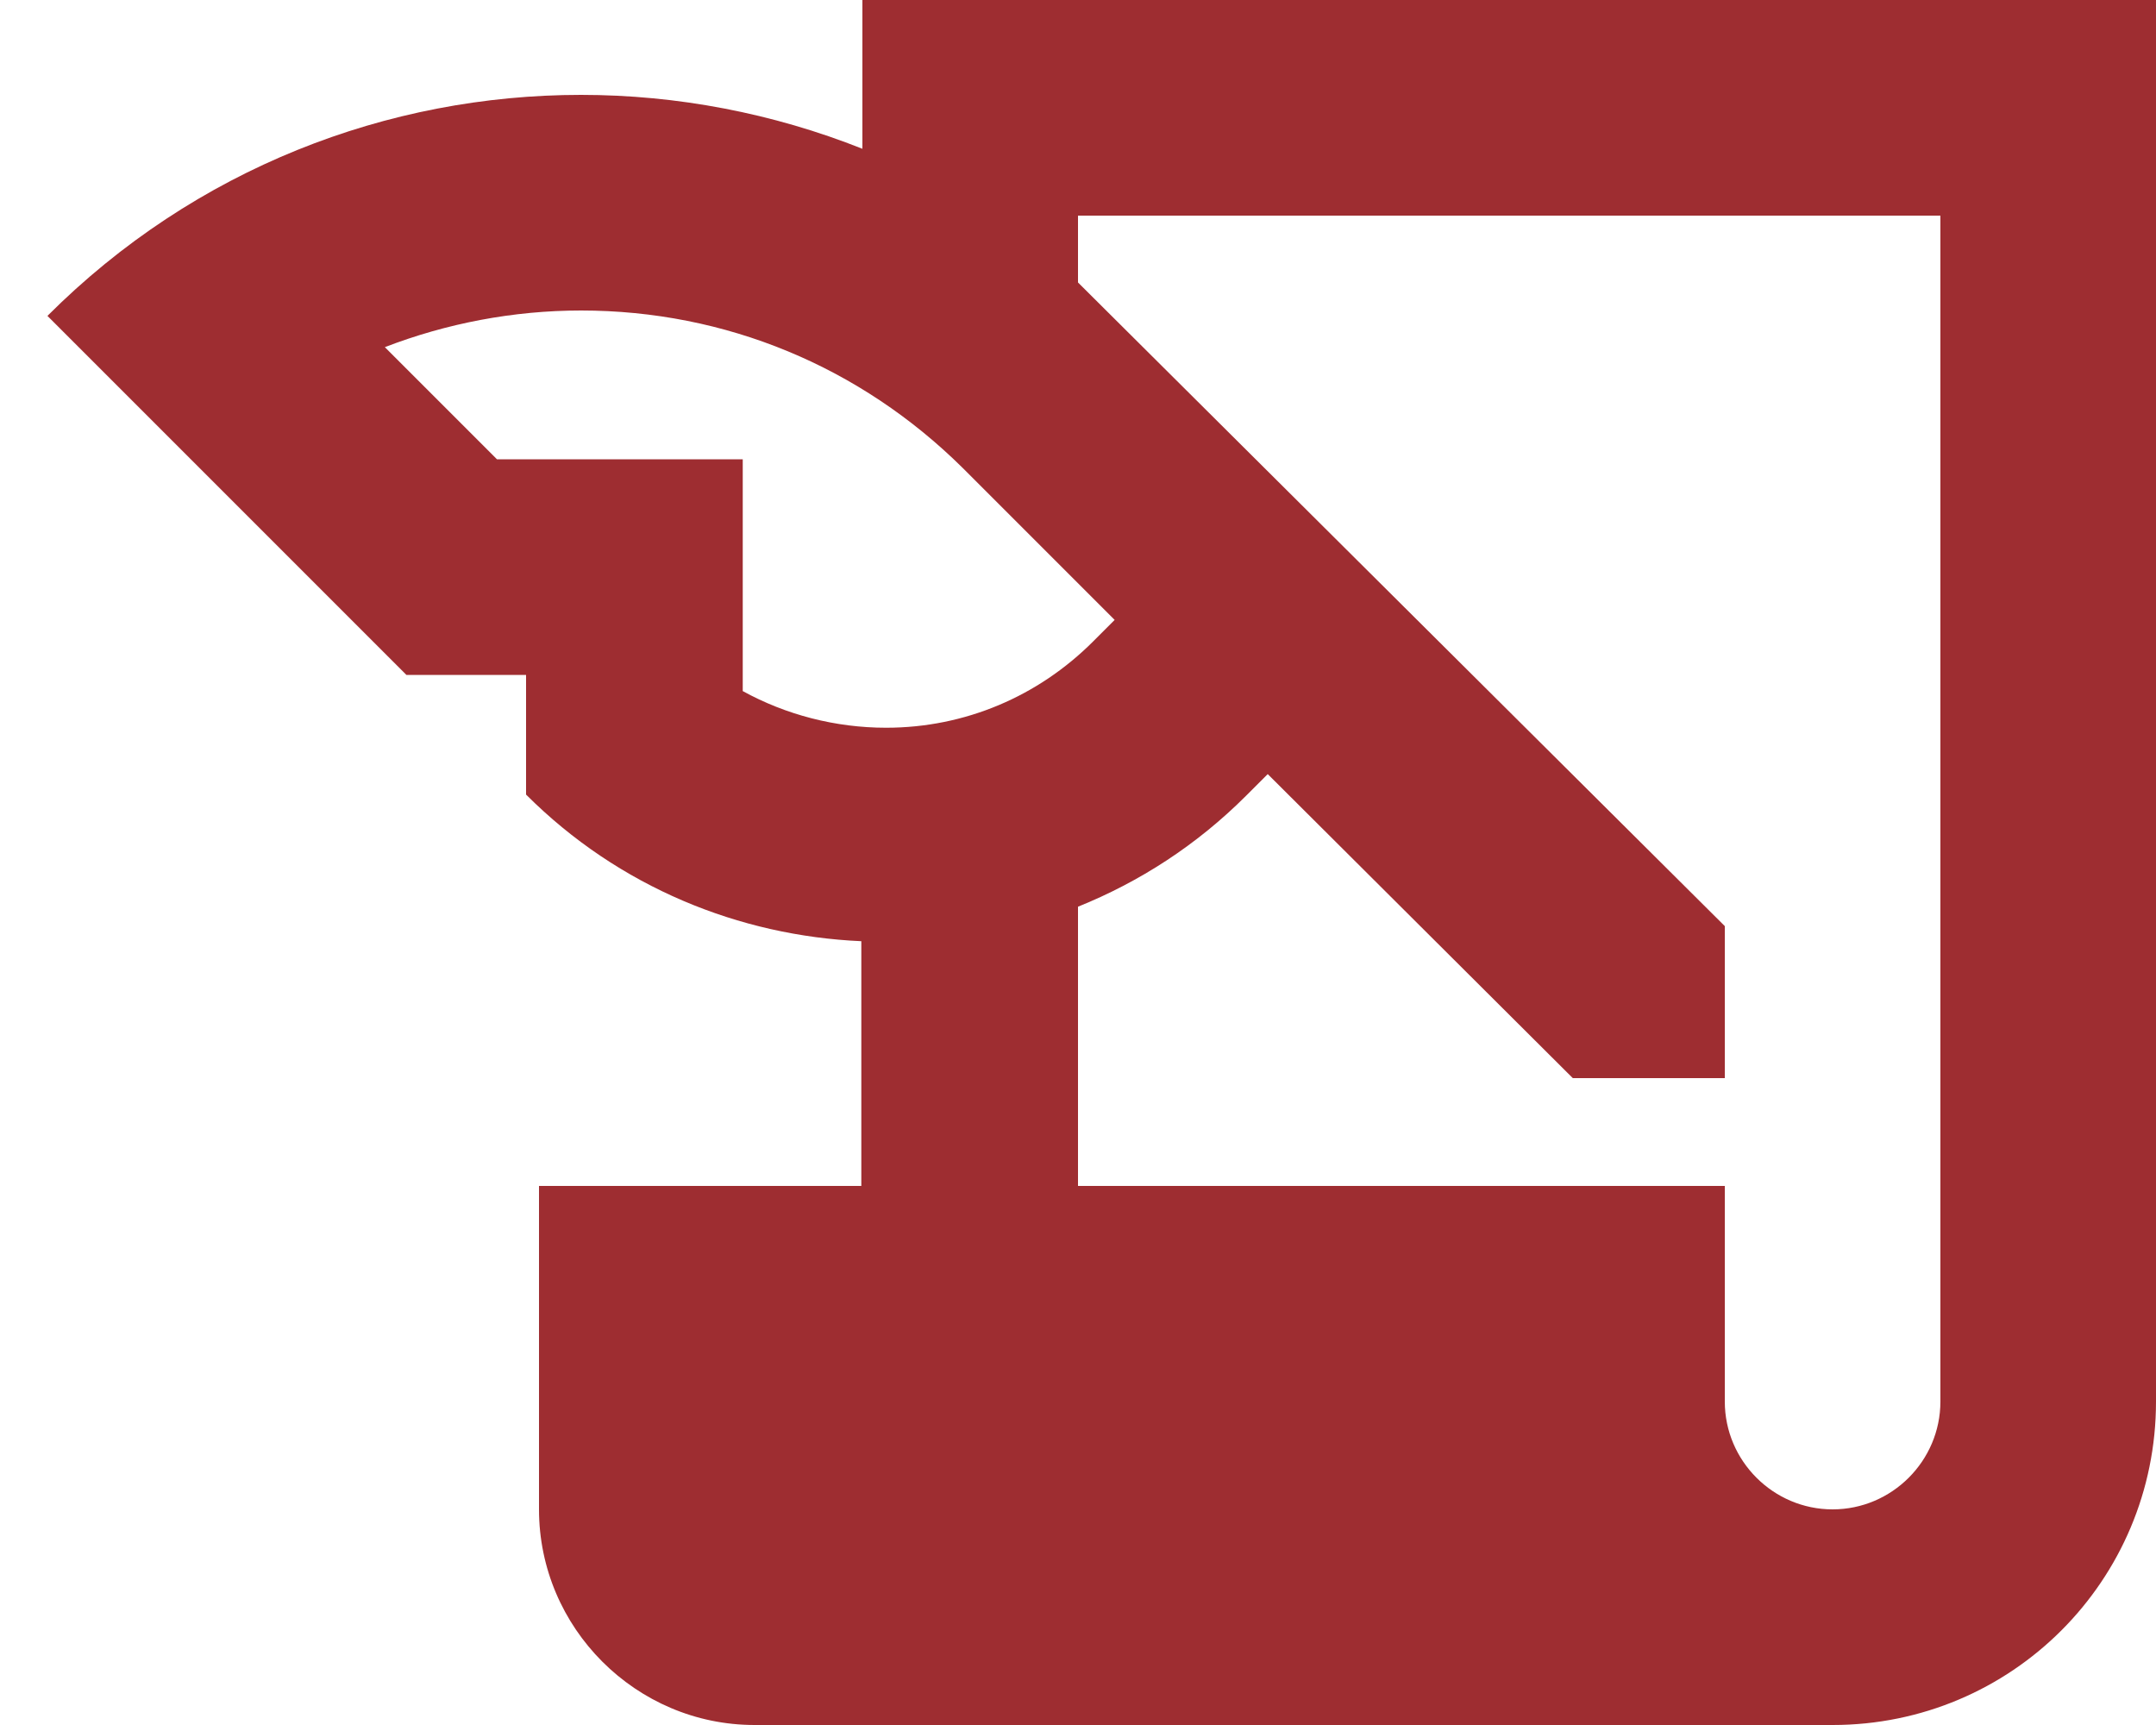 <svg width="20" height="16" viewBox="0 0 20 16" fill="none" xmlns="http://www.w3.org/2000/svg">
<path d="M8 0V1.38C7.17 1.05 6.28 0.88 5.39 0.88C3.6 0.88 1.81 1.56 0.44 2.93L3.77 6.26H4.88V7.37C5.74 8.23 6.86 8.68 7.99 8.73V11H5V14C5 15.1 5.9 16 7 16H17C18.66 16 20 14.66 20 13V0H8ZM6.89 6.41V4.26H4.61L3.57 3.22C4.14 3 4.76 2.88 5.39 2.88C6.73 2.88 7.98 3.4 8.93 4.34L10.34 5.75L10.14 5.95C9.63 6.46 8.95 6.75 8.22 6.75C7.75 6.75 7.29 6.63 6.89 6.41ZM18 13C18 13.55 17.55 14 17 14C16.45 14 16 13.55 16 13V11H10V8.41C10.57 8.18 11.1 7.84 11.56 7.38L11.76 7.18L14.59 10H16V8.59L10 2.62V2H18V13Z" fill="#9E2D31"/>
</svg>
